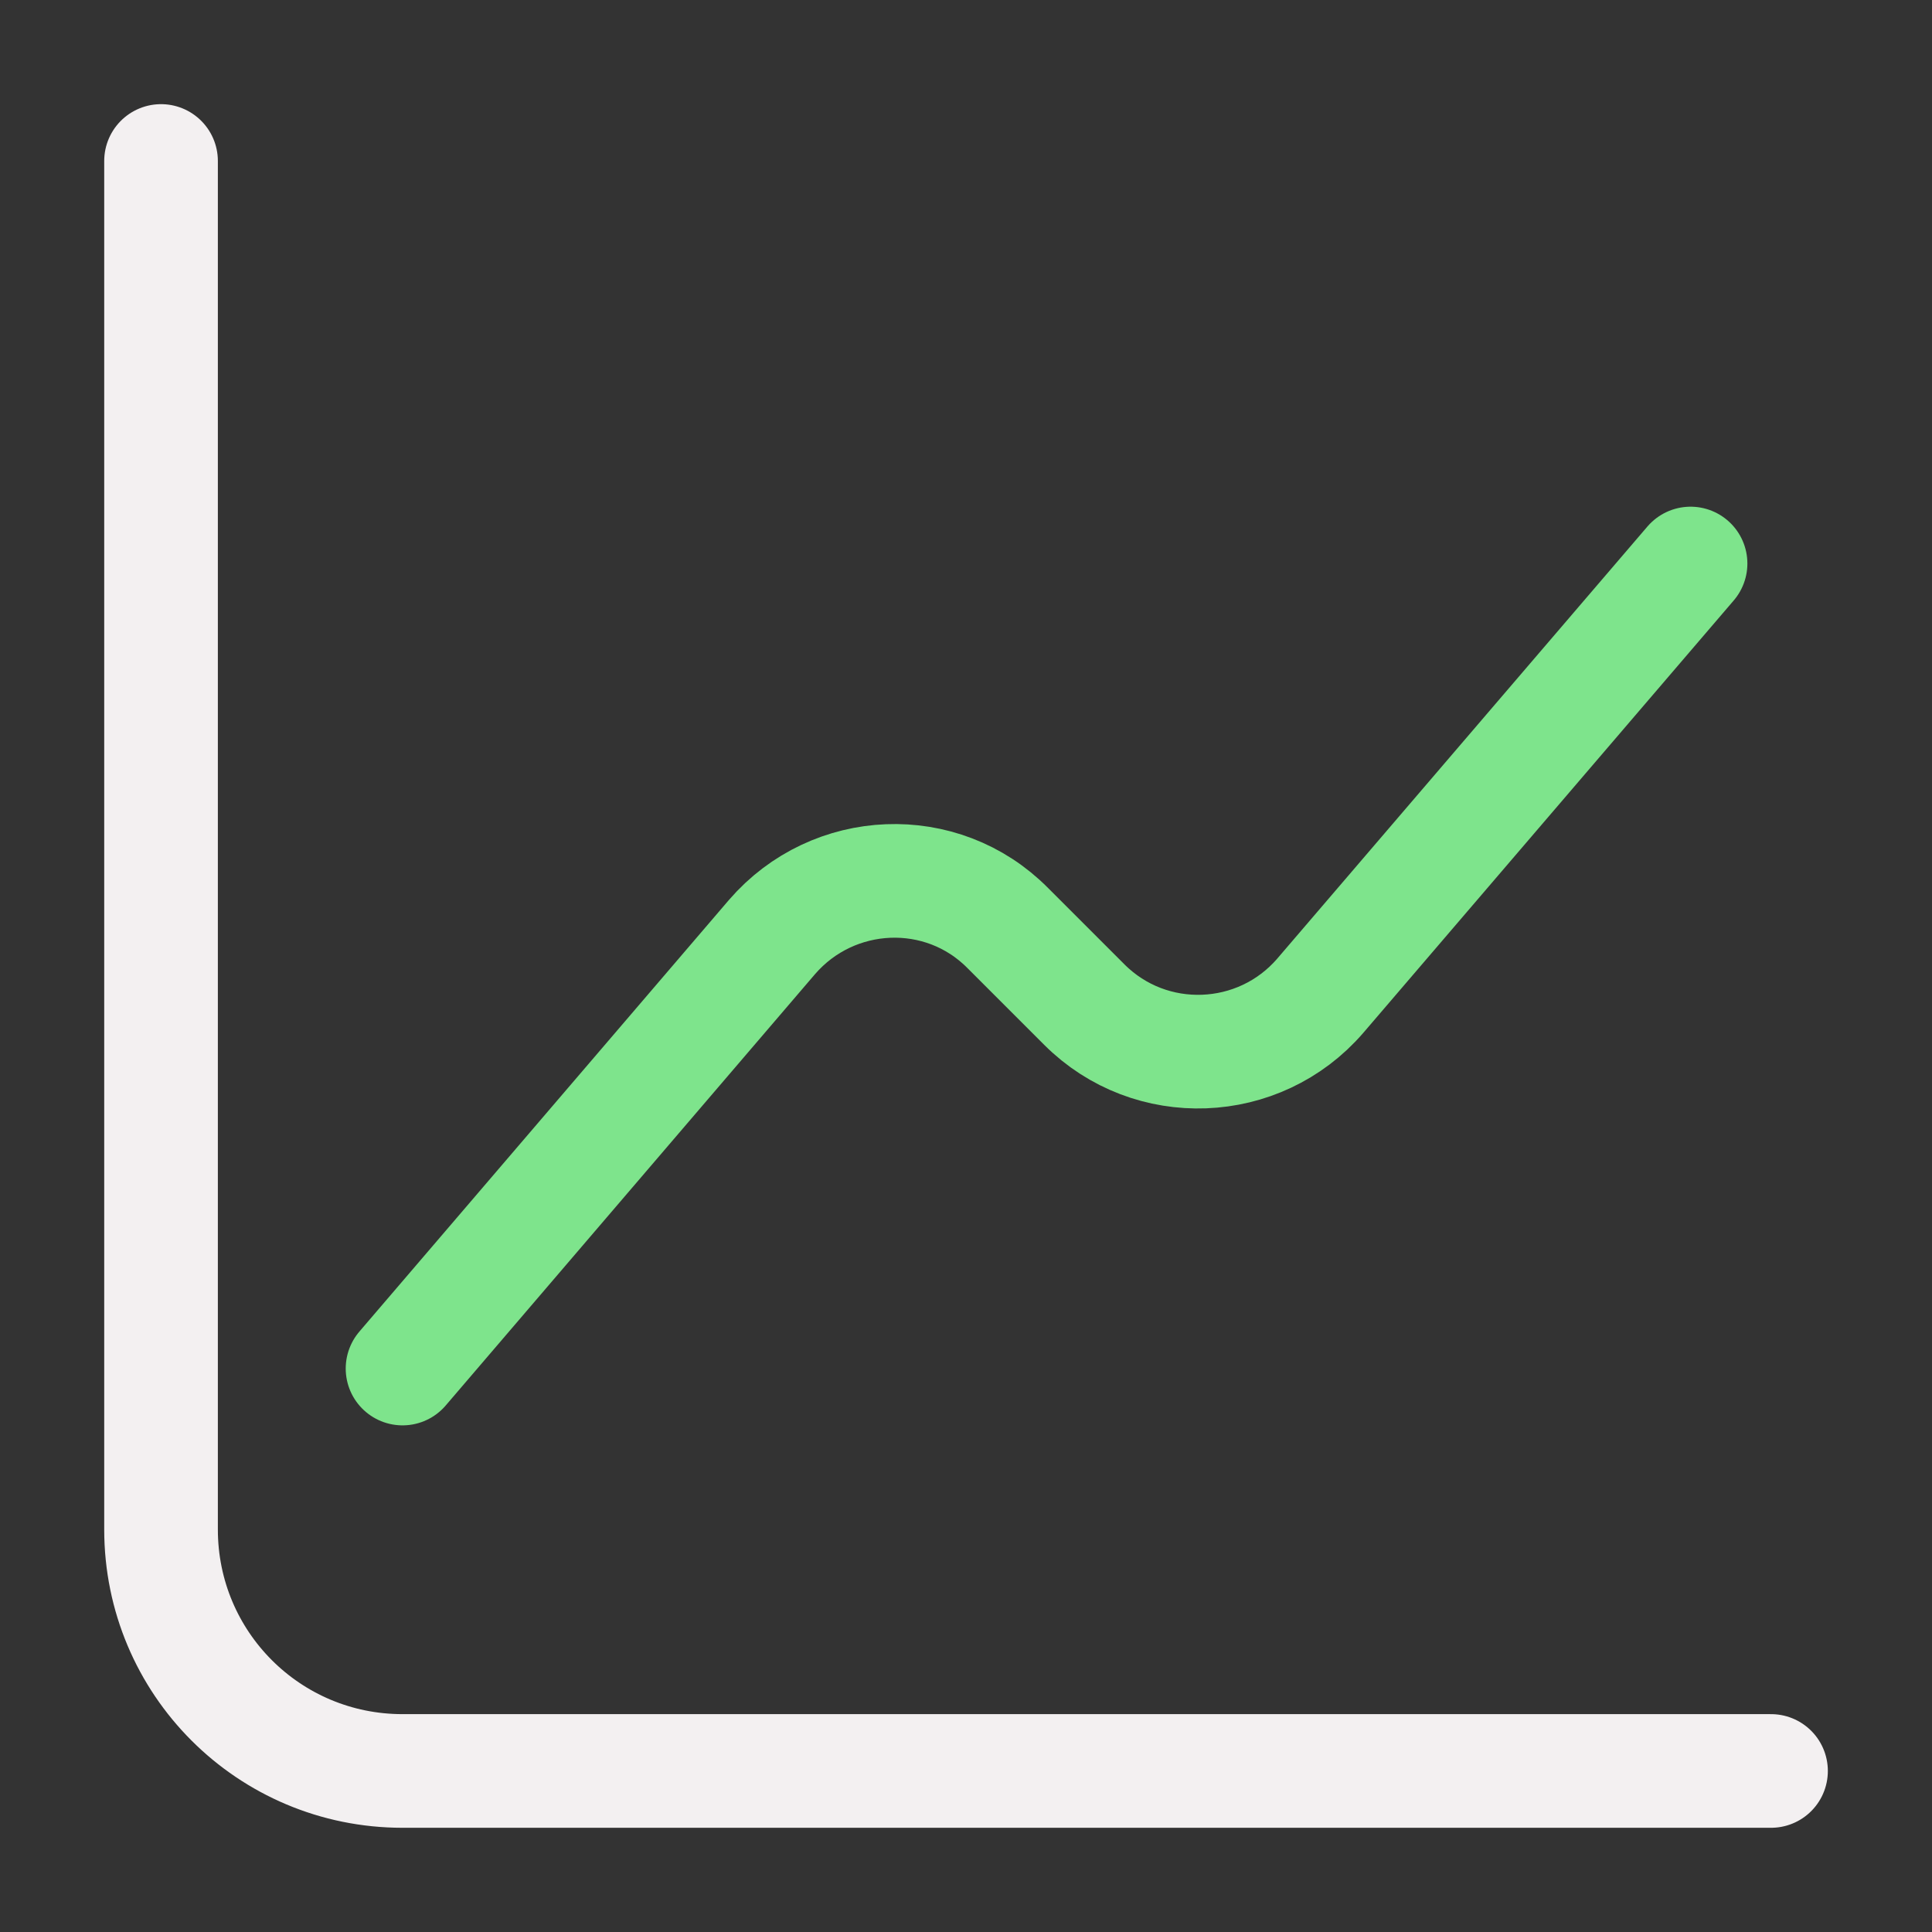 <svg width="34" height="34" viewBox="0 0 34 34" fill="none" xmlns="http://www.w3.org/2000/svg">
<rect x="0" y="0" width="34" height="34" fill="#333333" stroke="none"/>
<path d="M2.834 2.833V26.916C2.834 29.268 4.732 31.166 7.084 31.166H31.167" stroke="#F3F0F1" stroke-width="2" stroke-miterlimit="10" stroke-linecap="round" stroke-linejoin="round"/>
<path d="M7.084 24.084L13.586 16.49C14.663 15.244 16.576 15.159 17.737 16.334L19.083 17.68C20.245 18.842 22.157 18.771 23.234 17.524L29.751 9.917" stroke="#7EE48C" stroke-width="2" stroke-miterlimit="10" stroke-linecap="round" stroke-linejoin="round"/>
</svg>
